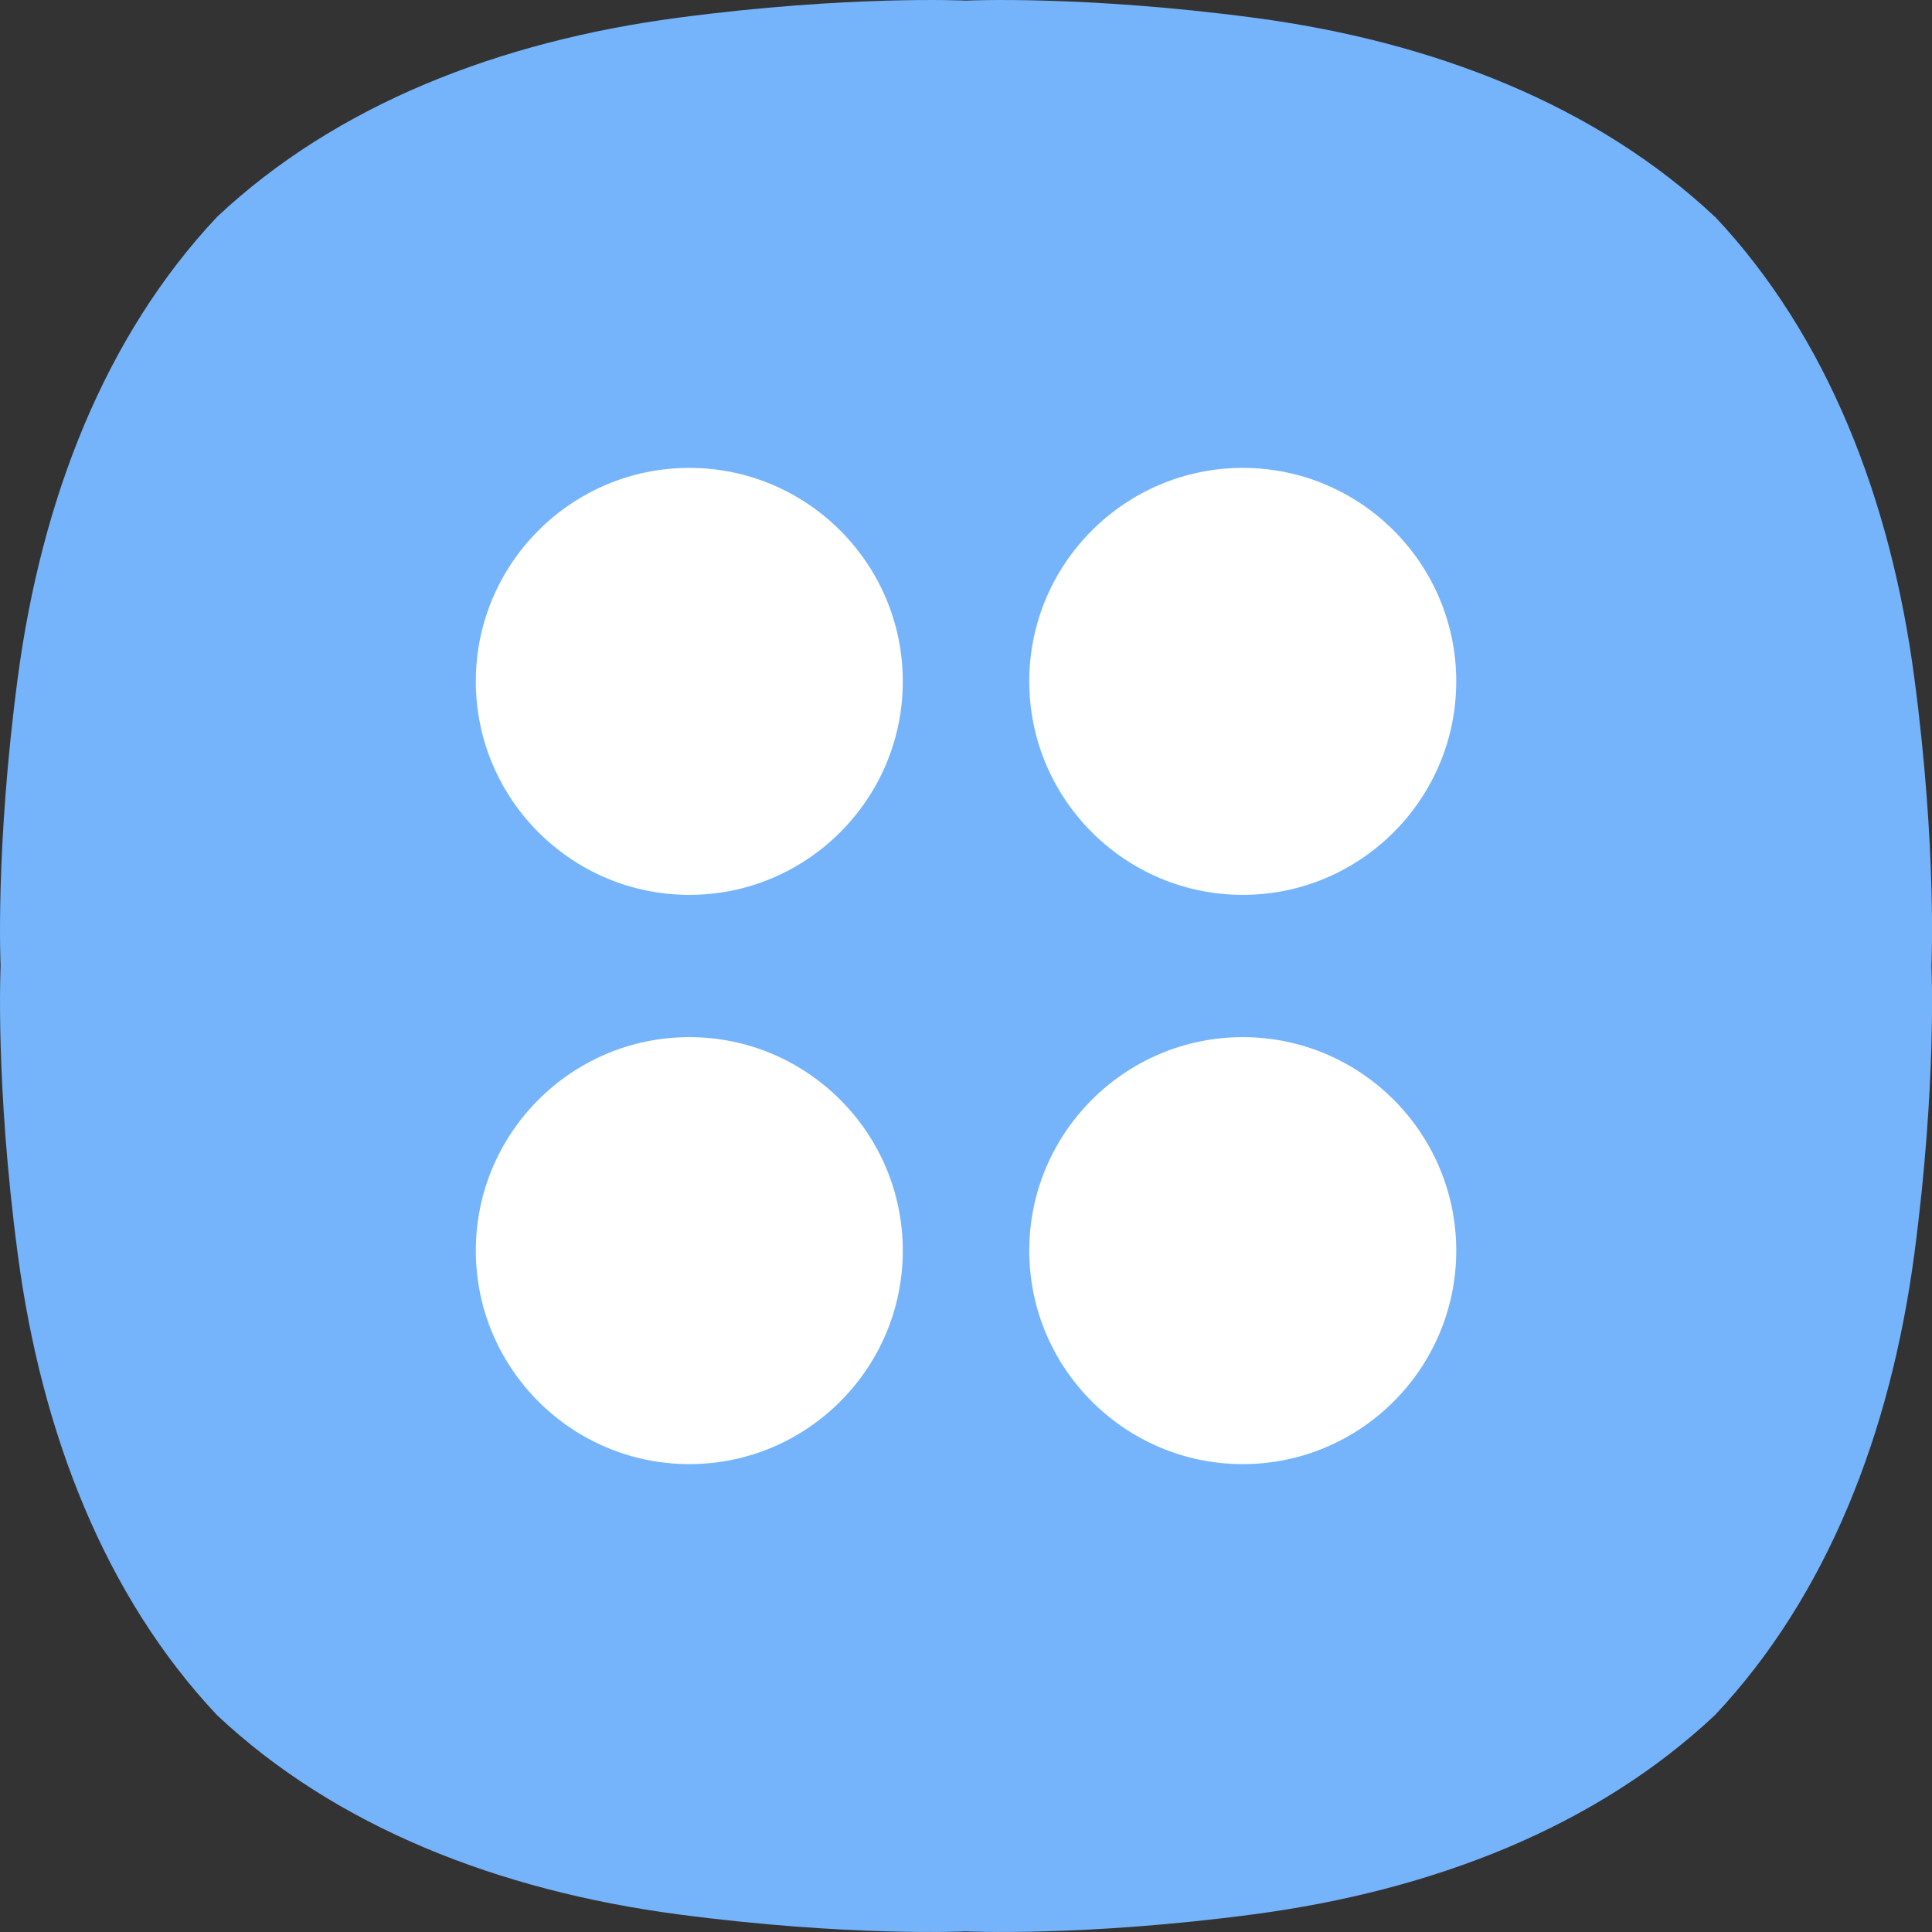 <?xml version="1.0" encoding="UTF-8" standalone="no"?>
<svg
   width="28"
   height="28"
   viewBox="0 0 28 28"
   fill="none"
   version="1.1"
   id="svg906"
   sodipodi:docname="ic_settings_applications.svg"
   xmlns:inkscape="http://www.inkscape.org/namespaces/inkscape"
   xmlns:sodipodi="http://sodipodi.sourceforge.net/DTD/sodipodi-0.dtd"
   xmlns="http://www.w3.org/2000/svg"
   xmlns:svg="http://www.w3.org/2000/svg">
  <rect x="0" y="0" width="28" height="28" fill="#333333" stroke="none"/>
  <sodipodi:namedview
     id="namedview908"
     pagecolor="#ffffff"
     bordercolor="#666666"
     borderopacity="1.0"
     inkscape:showpageshadow="2"
     inkscape:pageopacity="0.0"
     inkscape:pagecheckerboard="0"
     inkscape:deskcolor="#d1d1d1" />
  <g
     clip-path="url(#clip0_1_2180)"
     id="g899">
    <path
       d="M 24.856,3.144 C 23.13,1.522 20.774,0.601 18.174,0.257 15.691,-0.072 14,0.009 14,0.009 c 0,0 -1.691,-0.081 -4.174,0.248 -2.6,0.344 -4.956,1.265 -6.681,2.887 -1.623,1.726 -2.543,4.082 -2.888,6.682 -0.329,2.483 -0.248,4.174 -0.248,4.174 0,0 -0.081,1.691 0.248,4.174 0.344,2.6 1.265,4.956 2.887,6.682 1.726,1.623 4.082,2.543 6.682,2.888 C 12.309,28.072 14,27.991 14,27.991 c 0,0 1.691,0.081 4.174,-0.248 2.6,-0.345 4.956,-1.265 6.682,-2.888 1.623,-1.726 2.543,-4.082 2.888,-6.682 0.329,-2.483 0.248,-4.174 0.248,-4.174 0,0 0.081,-1.691 -0.248,-4.174 -0.344,-2.6 -1.265,-4.956 -2.887,-6.682 z"
       fill="#75b4fb"
       id="path895" />
    <path
       d="m 9.99,15.031 c 1.707,0 3.094,1.388 3.094,3.094 0,1.706 -1.387,3.094 -3.094,3.094 -1.706,0 -3.094,-1.388 -3.094,-3.094 0,-1.706 1.388,-3.094 3.094,-3.094 z m 8.021,0 c 1.707,0 3.094,1.388 3.094,3.094 0,1.706 -1.387,3.094 -3.094,3.094 -1.706,0 -3.094,-1.388 -3.094,-3.094 0,-1.706 1.388,-3.094 3.094,-3.094 z M 9.99,6.781 c 1.707,0 3.094,1.388 3.094,3.094 0,1.706 -1.387,3.094 -3.094,3.094 -1.706,0 -3.094,-1.388 -3.094,-3.094 0,-1.706 1.388,-3.094 3.094,-3.094 z m 8.021,0 c 1.707,0 3.094,1.388 3.094,3.094 0,1.706 -1.387,3.094 -3.094,3.094 -1.706,0 -3.094,-1.388 -3.094,-3.094 0,-1.706 1.388,-3.094 3.094,-3.094 z"
       fill="#ffffff"
       id="path897" />
  </g>
  <defs
     id="defs904">
    <clipPath
       id="clip0_1_2180">
      <rect
         width="28"
         height="28"
         fill="#ffffff"
         id="rect901"
         x="0"
         y="0" />
    </clipPath>
  </defs>
</svg>
